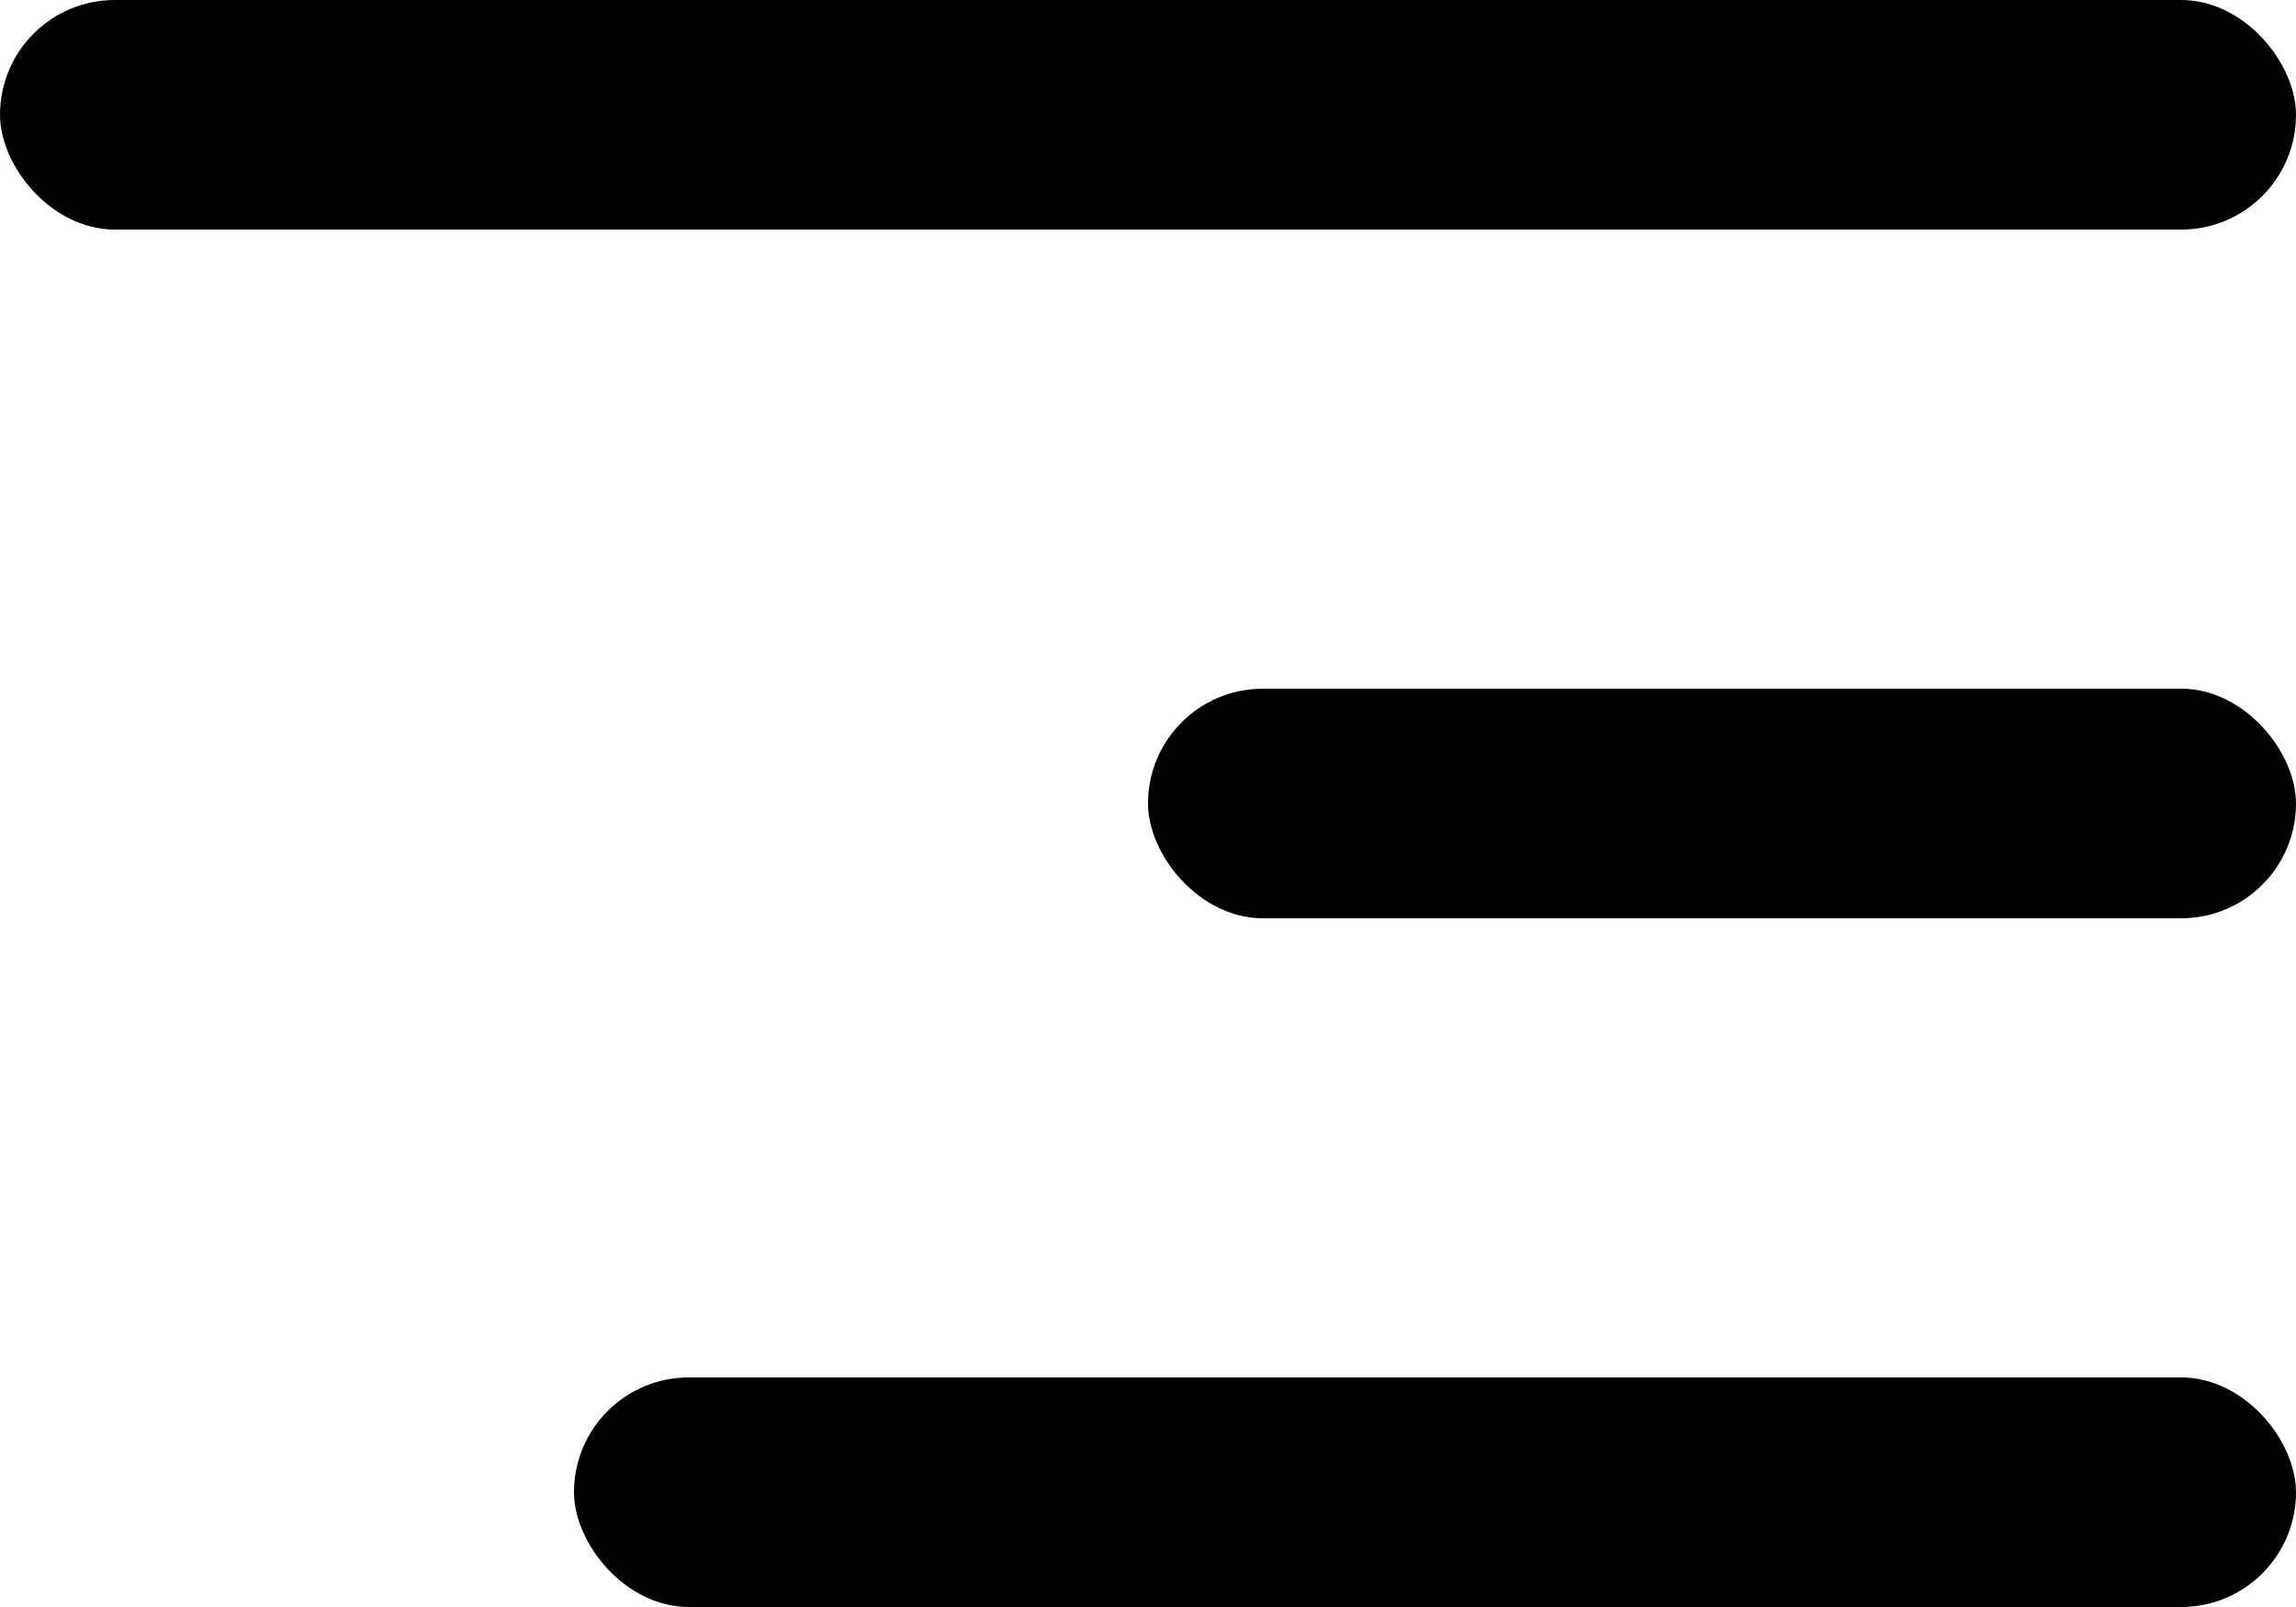 
<svg xmlns="http://www.w3.org/2000/svg" width="20" height="14">
  <g fill="currentColor">
    <rect width="20" height="2" rx="1"/>
    <rect width="10" height="2" rx="1" transform="translate(10 6)"/>
    <rect width="15" height="2" rx="1" transform="translate(5 12)"/>
  </g>
</svg>
